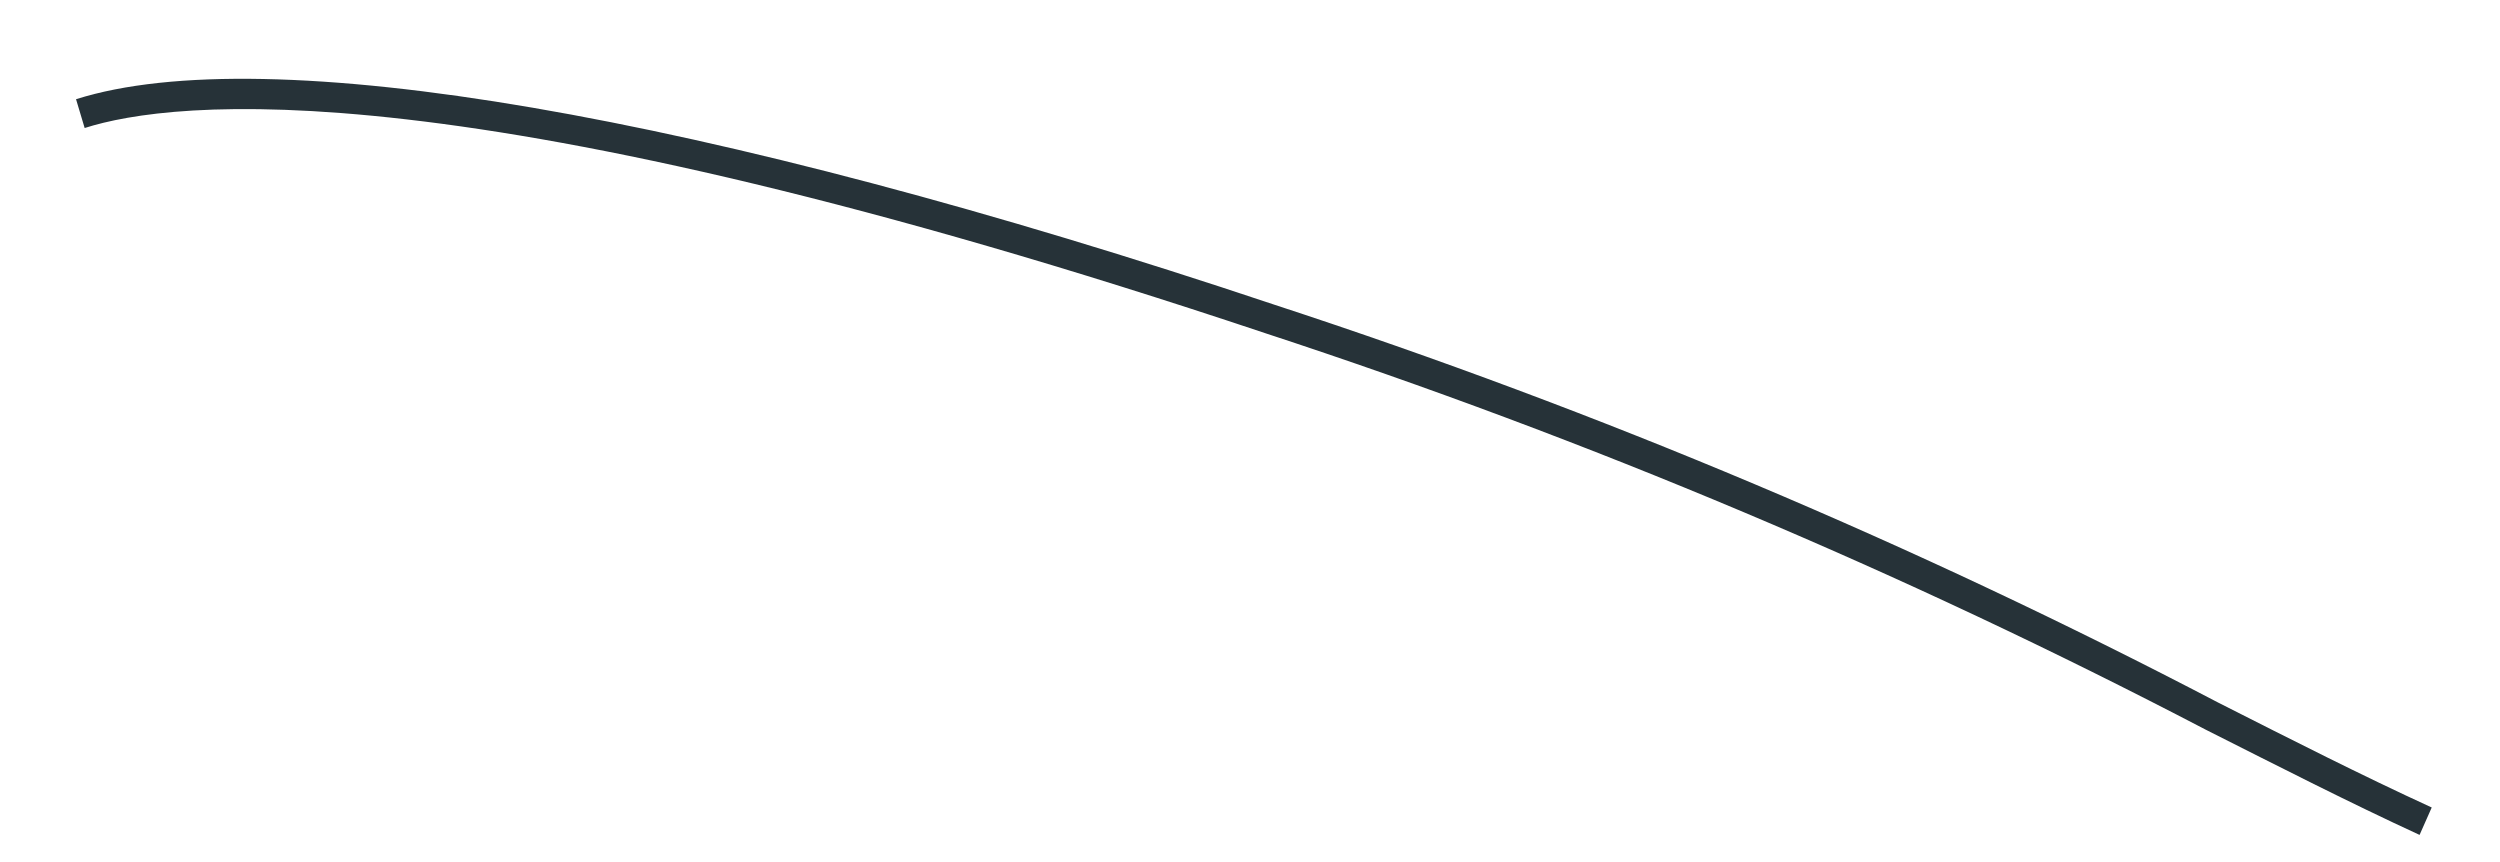<?xml version="1.0" encoding="UTF-8" standalone="no"?><svg width='29' height='10' viewBox='0 0 29 10' fill='none' xmlns='http://www.w3.org/2000/svg'>
<path d='M28.067 9.685C27.247 9.307 26.441 8.895 25.584 8.463C22.08 6.635 18.433 5.097 14.677 3.865C5.363 0.749 1.996 1.161 0.982 1.485L0.882 1.151C3.091 0.451 8.158 1.318 14.781 3.534C18.553 4.768 22.217 6.313 25.735 8.152C26.588 8.584 27.391 8.992 28.208 9.367L28.067 9.685Z' fill='#263238'/>
</svg>

